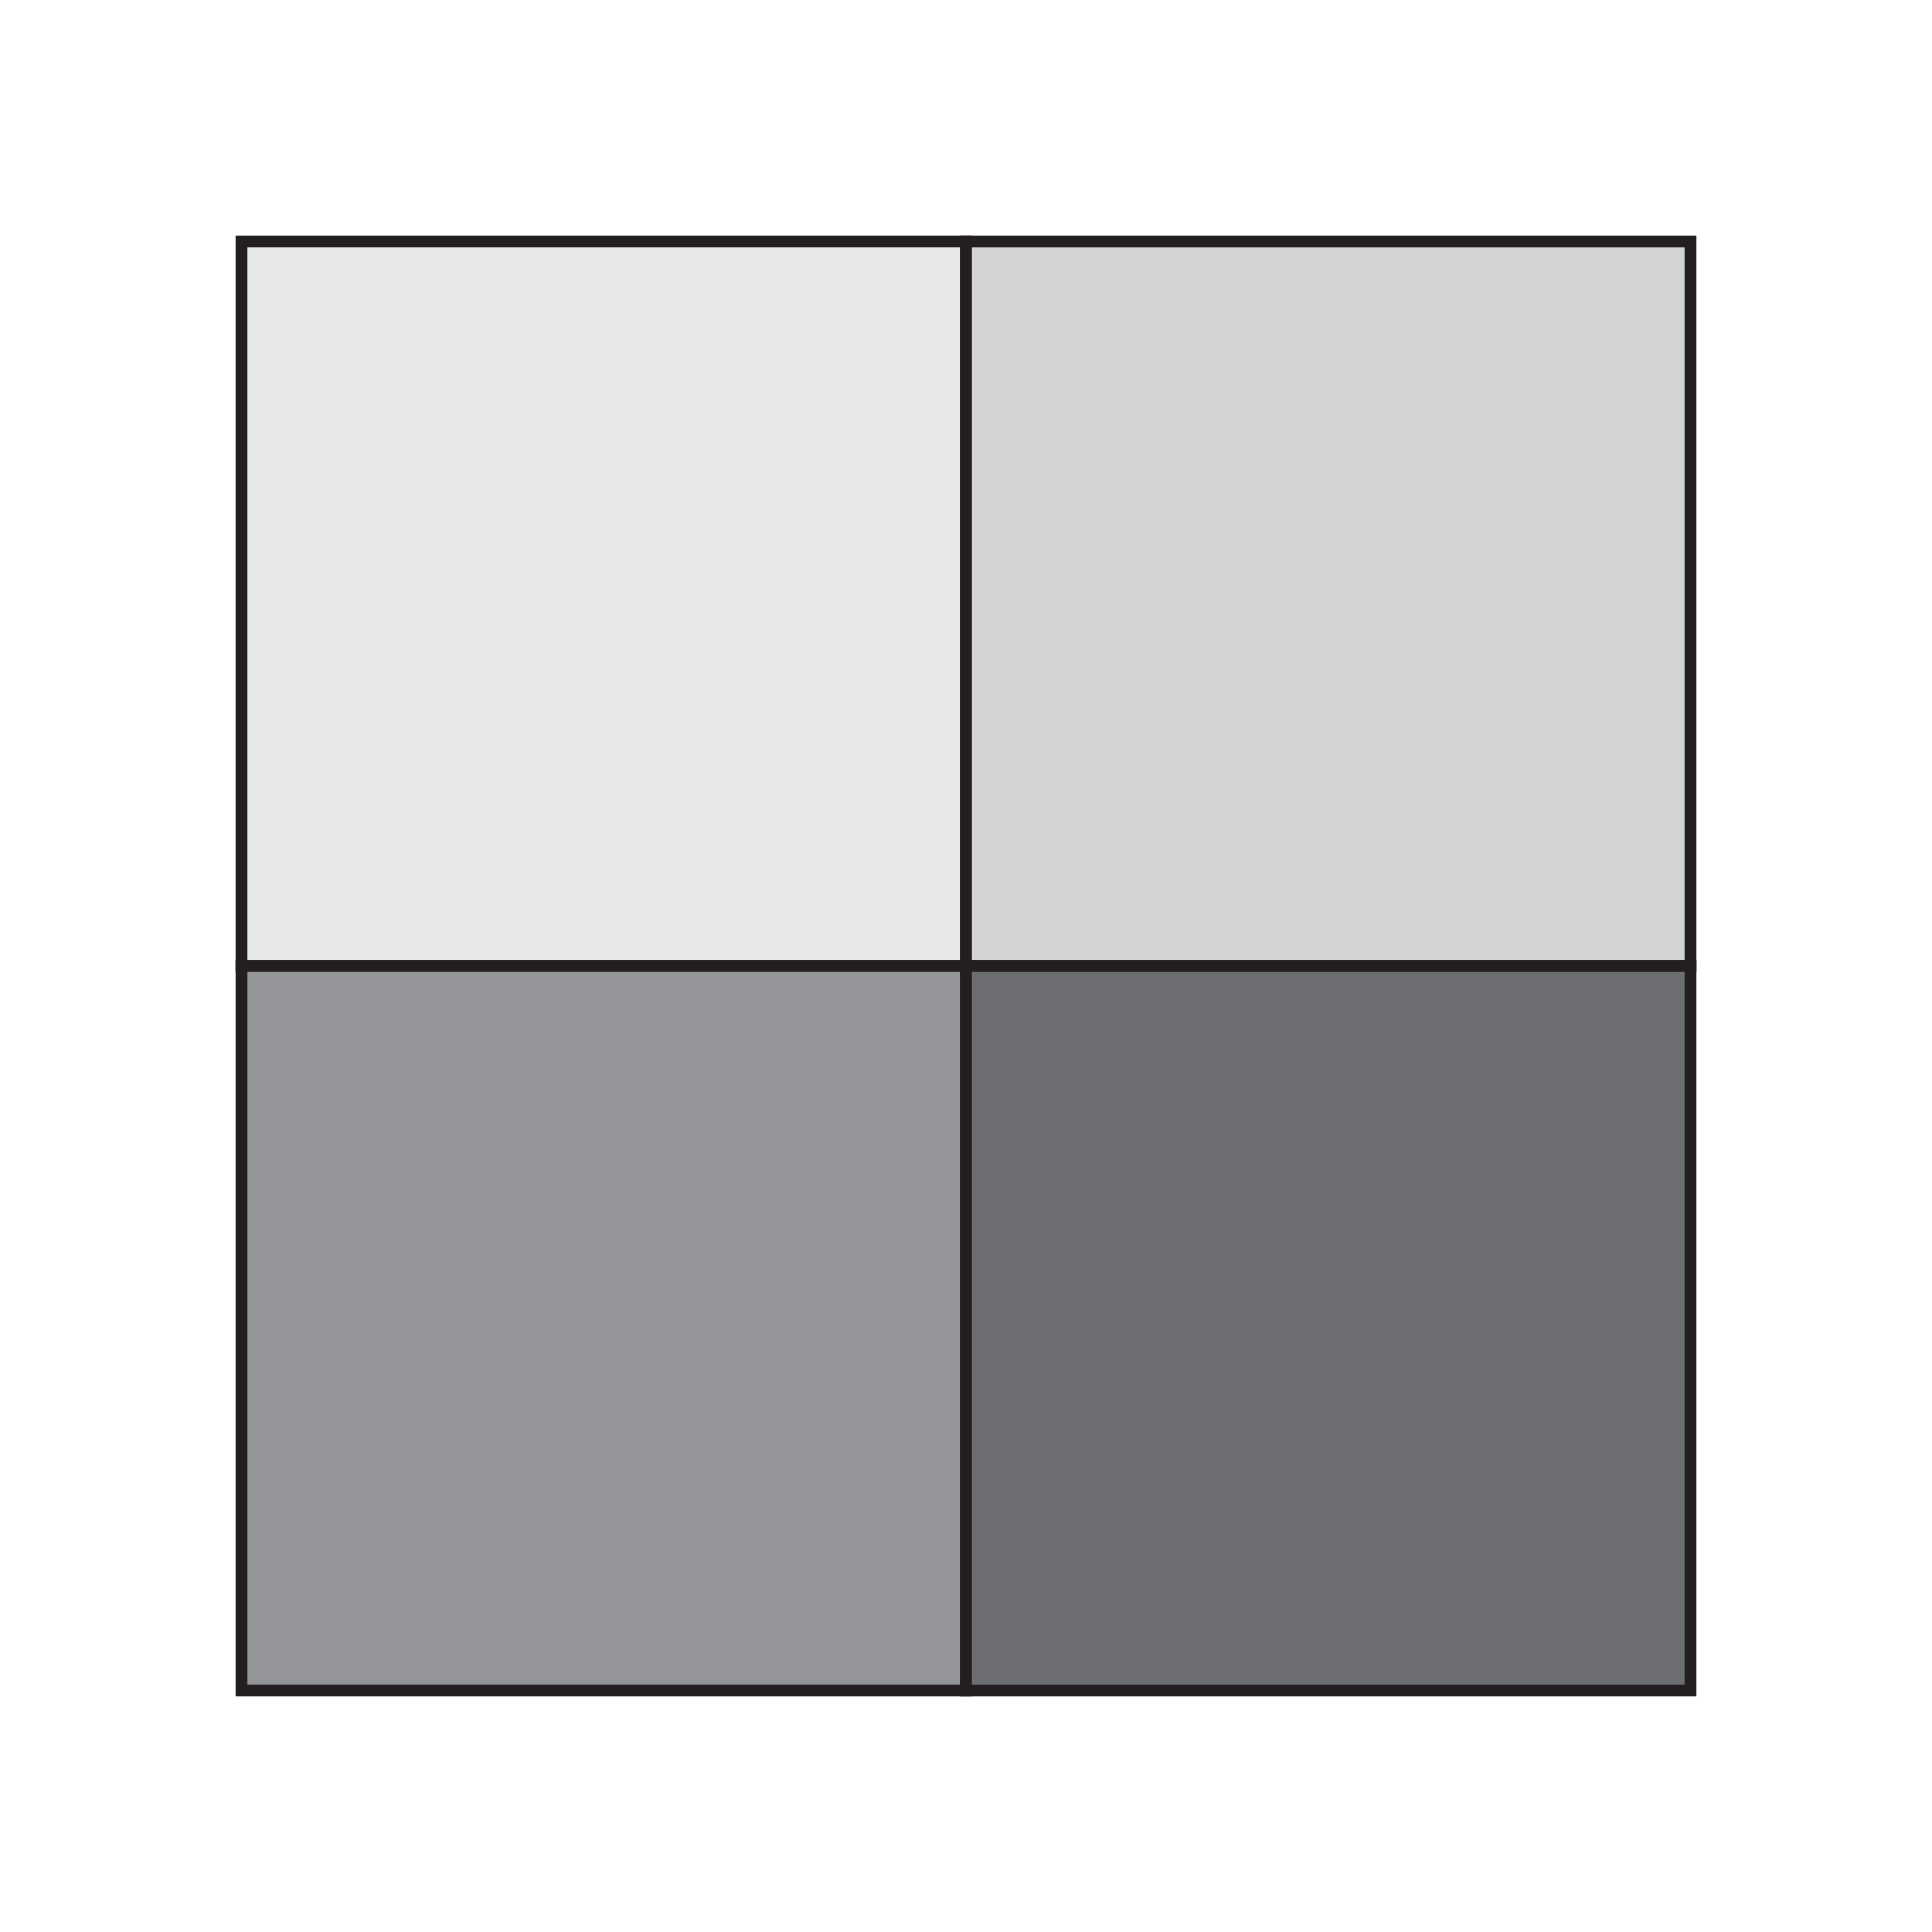 <?xml version="1.0" encoding="UTF-8"?>
<svg id="Layer_1" data-name="Layer 1" xmlns="http://www.w3.org/2000/svg" viewBox="0 0 40 40">
  <rect x="5" y="5" width="15" height="15" fill="#e6e7e8" stroke="#231f20" stroke-width=".25"/>
  <rect x="20" y="5" width="15" height="15" fill="#d1d3d4" stroke="#231f20" stroke-width=".25"/>
  <rect x="5" y="20" width="15" height="15" fill="#939598" stroke="#231f20" stroke-width=".25"/>
  <rect x="20" y="20" width="15" height="15" fill="#6d6e71" stroke="#231f20" stroke-width=".25"/>
</svg>